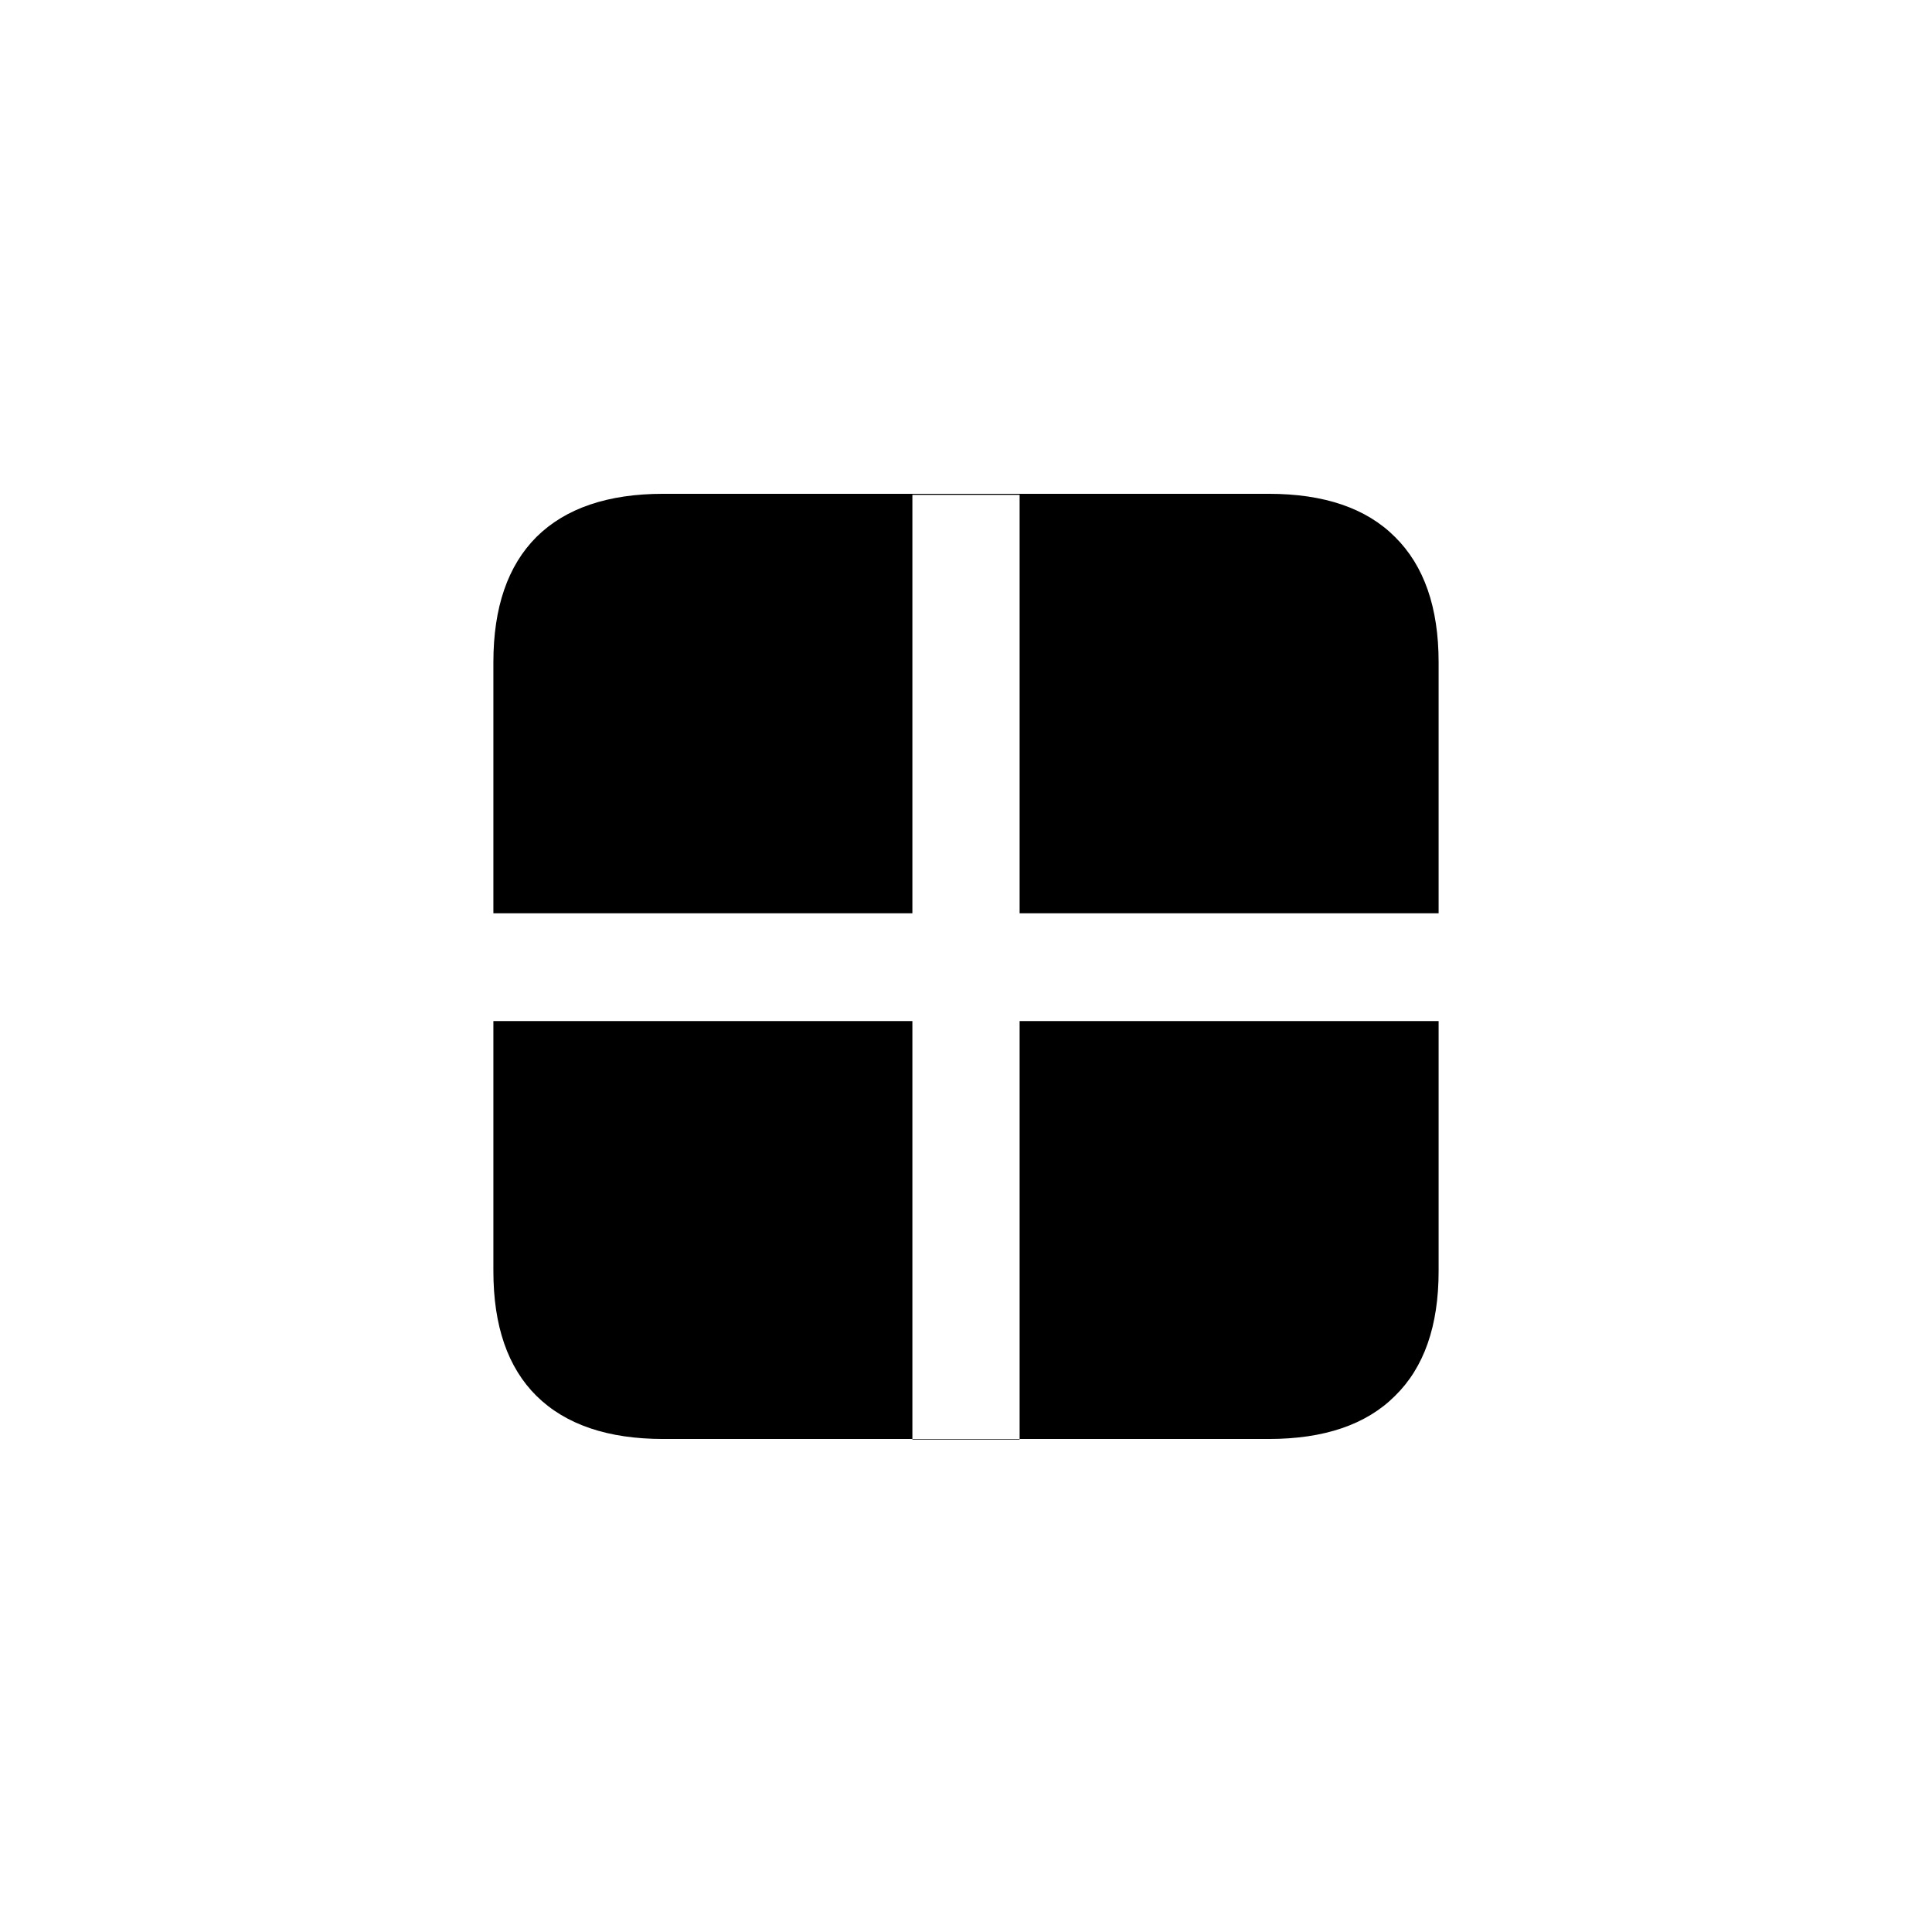 <svg width="32" height="32" viewBox="0 0 32 32" fill="none" xmlns="http://www.w3.org/2000/svg">
<g clip-path="url(#clip0_13510_997)">
<path d="M8.172 16.912H15.112V23.843H16.888V16.912H23.828V15.127H16.888V8.196H15.112V15.127H8.172V16.912ZM10.986 23.834C10.068 23.834 9.368 23.596 8.886 23.121C8.41 22.65 8.172 21.961 8.172 21.054V10.968C8.172 10.061 8.41 9.369 8.886 8.893C9.368 8.417 10.068 8.179 10.986 8.179H21.014C21.932 8.179 22.63 8.417 23.105 8.893C23.587 9.369 23.828 10.061 23.828 10.968V21.054C23.828 21.961 23.587 22.65 23.105 23.121C22.63 23.596 21.932 23.834 21.014 23.834H10.986Z" fill="black"/>
</g>
<defs>
<clipPath id="clip0_13510_997">
<rect width="32" height="32" fill="white"/>
</clipPath>
</defs>
</svg>
